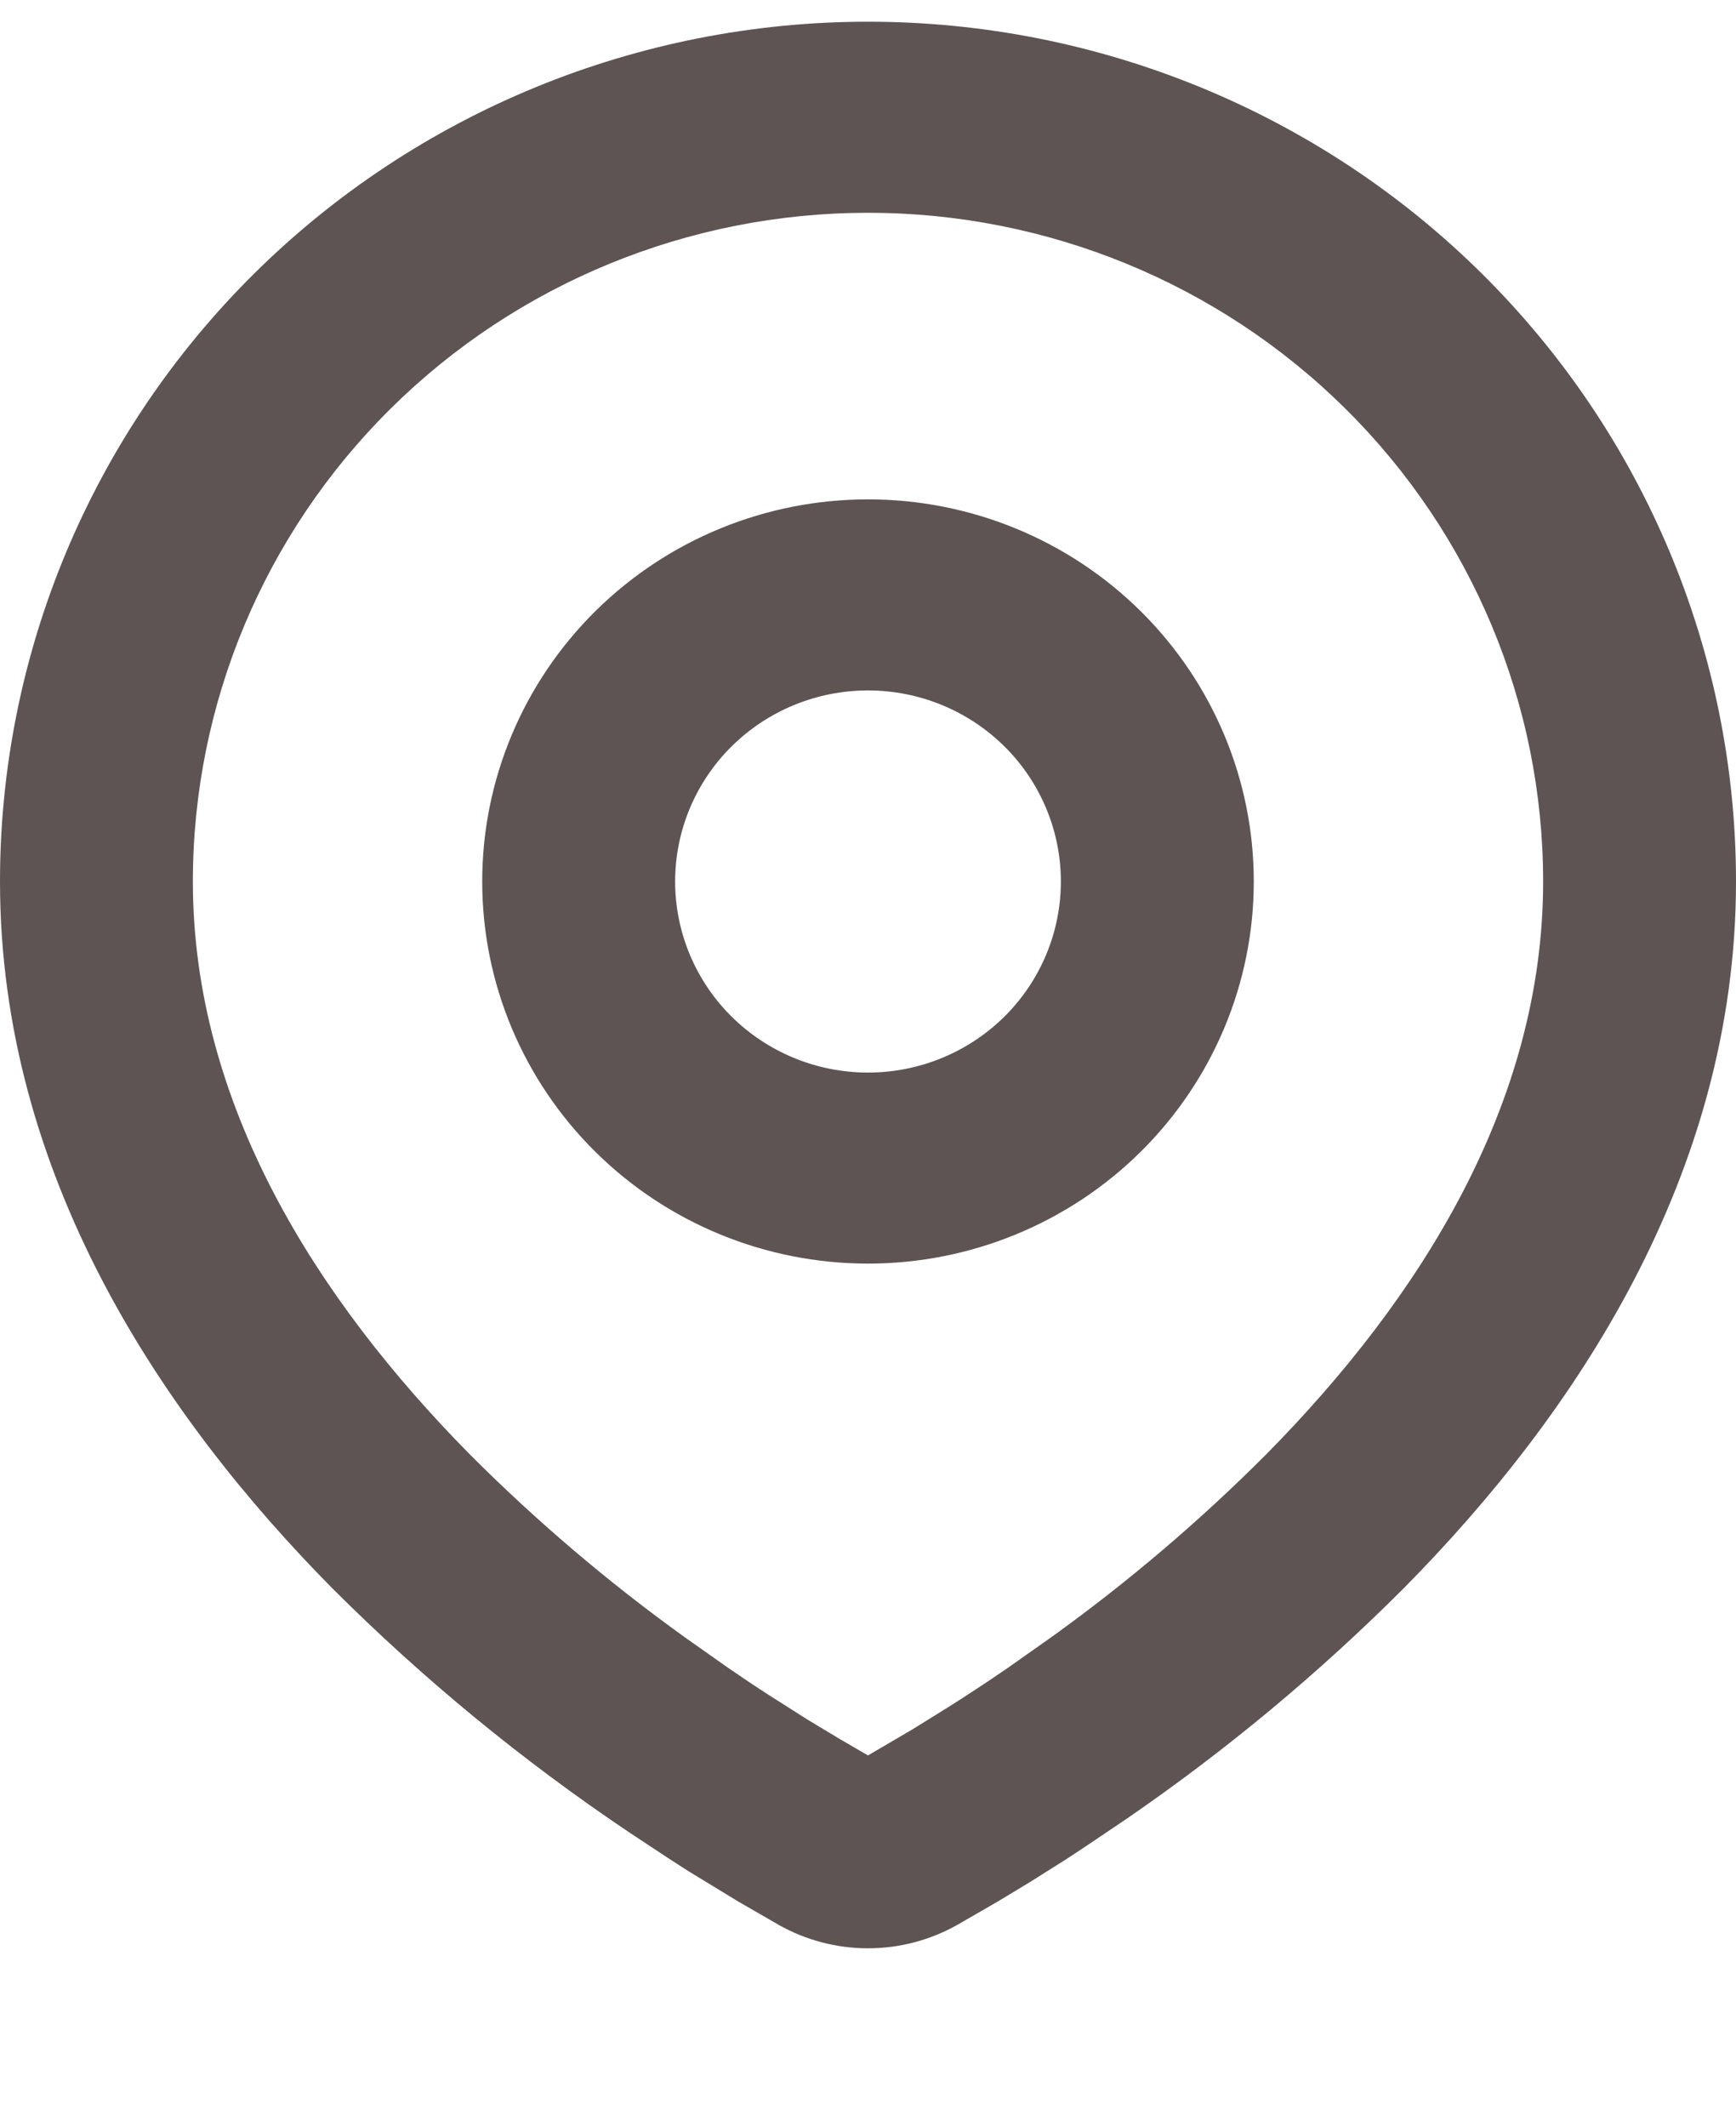 <svg width="40" height="49" viewBox="0 0 40 49" fill="none" xmlns="http://www.w3.org/2000/svg">
<g clip-path="url(#clip0_52_451)">
<path fill-rule="evenodd" clip-rule="evenodd" d="M20 0.5C25.304 0.5 30.391 2.586 34.142 6.3C37.893 10.014 40 15.052 40 20.304C40 27.068 36.276 32.604 32.351 36.576C30.39 38.539 28.251 40.318 25.96 41.892L25.013 42.53L24.569 42.823L23.731 43.351L22.984 43.802L22.06 44.335C21.433 44.689 20.723 44.876 20 44.876C19.277 44.876 18.567 44.689 17.94 44.335L17.016 43.802L15.86 43.098L15.433 42.823L14.522 42.222C12.051 40.566 9.749 38.675 7.649 36.576C3.724 32.602 0 27.068 0 20.304C0 15.052 2.107 10.014 5.858 6.3C9.609 2.586 14.696 0.5 20 0.5ZM20 4.901C15.874 4.901 11.918 6.524 9.001 9.412C6.083 12.301 4.444 16.219 4.444 20.304C4.444 25.413 7.271 29.898 10.824 33.498C12.352 35.029 14.004 36.435 15.762 37.7L16.78 38.418C17.109 38.645 17.425 38.856 17.729 39.051L18.596 39.602L19.358 40.061L20 40.433L21.011 39.841L21.827 39.335C22.261 39.062 22.725 38.757 23.22 38.418L24.238 37.7C25.996 36.435 27.648 35.029 29.176 33.498C32.729 29.9 35.556 25.413 35.556 20.304C35.556 16.219 33.917 12.301 30.999 9.412C28.082 6.524 24.126 4.901 20 4.901ZM20 11.502C22.358 11.502 24.618 12.429 26.285 14.08C27.952 15.731 28.889 17.969 28.889 20.304C28.889 22.638 27.952 24.877 26.285 26.527C24.618 28.178 22.358 29.105 20 29.105C17.642 29.105 15.382 28.178 13.715 26.527C12.048 24.877 11.111 22.638 11.111 20.304C11.111 17.969 12.048 15.731 13.715 14.08C15.382 12.429 17.642 11.502 20 11.502ZM20 15.903C18.821 15.903 17.691 16.367 16.857 17.192C16.024 18.017 15.556 19.137 15.556 20.304C15.556 21.471 16.024 22.59 16.857 23.416C17.691 24.241 18.821 24.705 20 24.705C21.179 24.705 22.309 24.241 23.143 23.416C23.976 22.59 24.444 21.471 24.444 20.304C24.444 19.137 23.976 18.017 23.143 17.192C22.309 16.367 21.179 15.903 20 15.903Z" fill="#5E5454"/>
</g>
<defs>
<clipPath id="clip0_52_451">
<rect width="40" height="48" fill="white" transform="translate(0 0.5)"/>
</clipPath>
</defs>
</svg>
